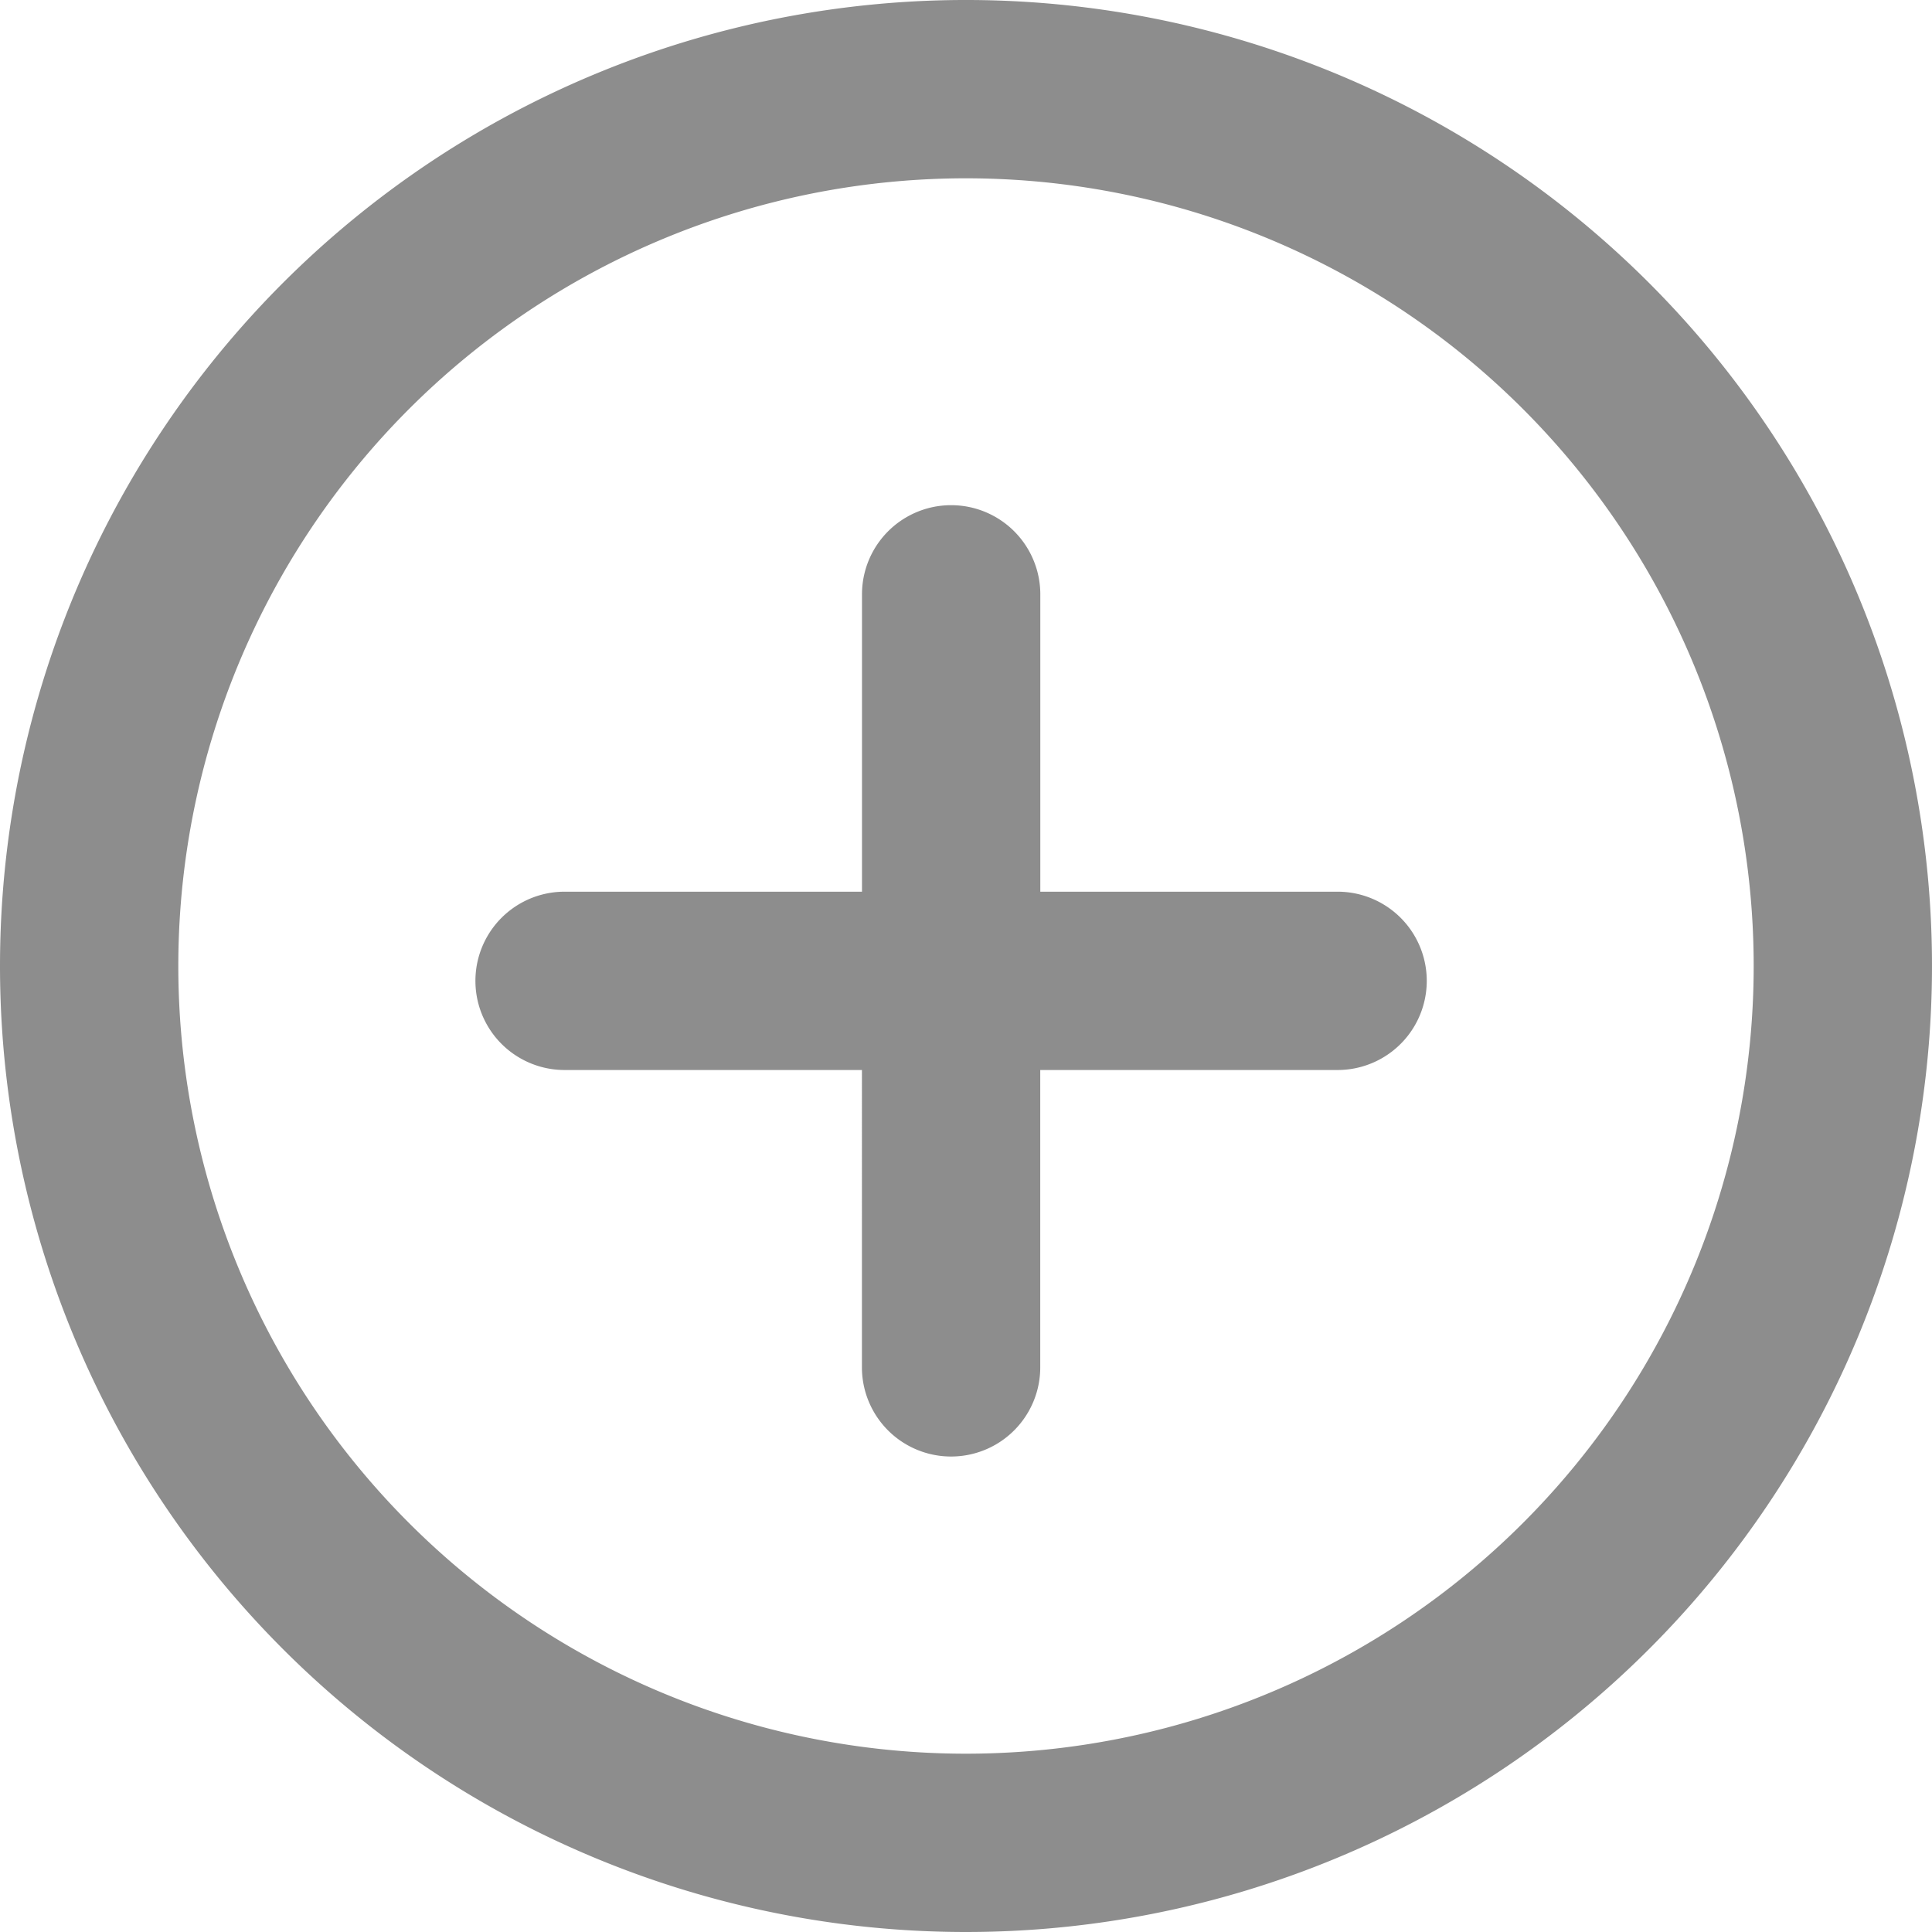 <svg id="noun-plus-sign-212203" xmlns="http://www.w3.org/2000/svg" width="31.226" height="31.226" viewBox="0 0 31.226 31.226">
  <path id="Path_1994" data-name="Path 1994" d="M85.289,14.412V9.606a1.441,1.441,0,0,0-2.882,0v4.806H77.6a1.441,1.441,0,0,0,0,2.882h4.806V22.1a1.441,1.441,0,0,0,2.882,0V17.294h4.806a1.441,1.441,0,0,0,0-2.882Zm-1.2,16.814A15.613,15.613,0,1,0,68.475,15.613,15.613,15.613,0,0,0,84.088,31.226Zm0-2.882A12.731,12.731,0,1,0,71.357,15.613,12.73,12.73,0,0,0,84.088,28.344Z" transform="translate(-68.475)" fill="#8d8d8d" fill-rule="evenodd"/>
</svg>
